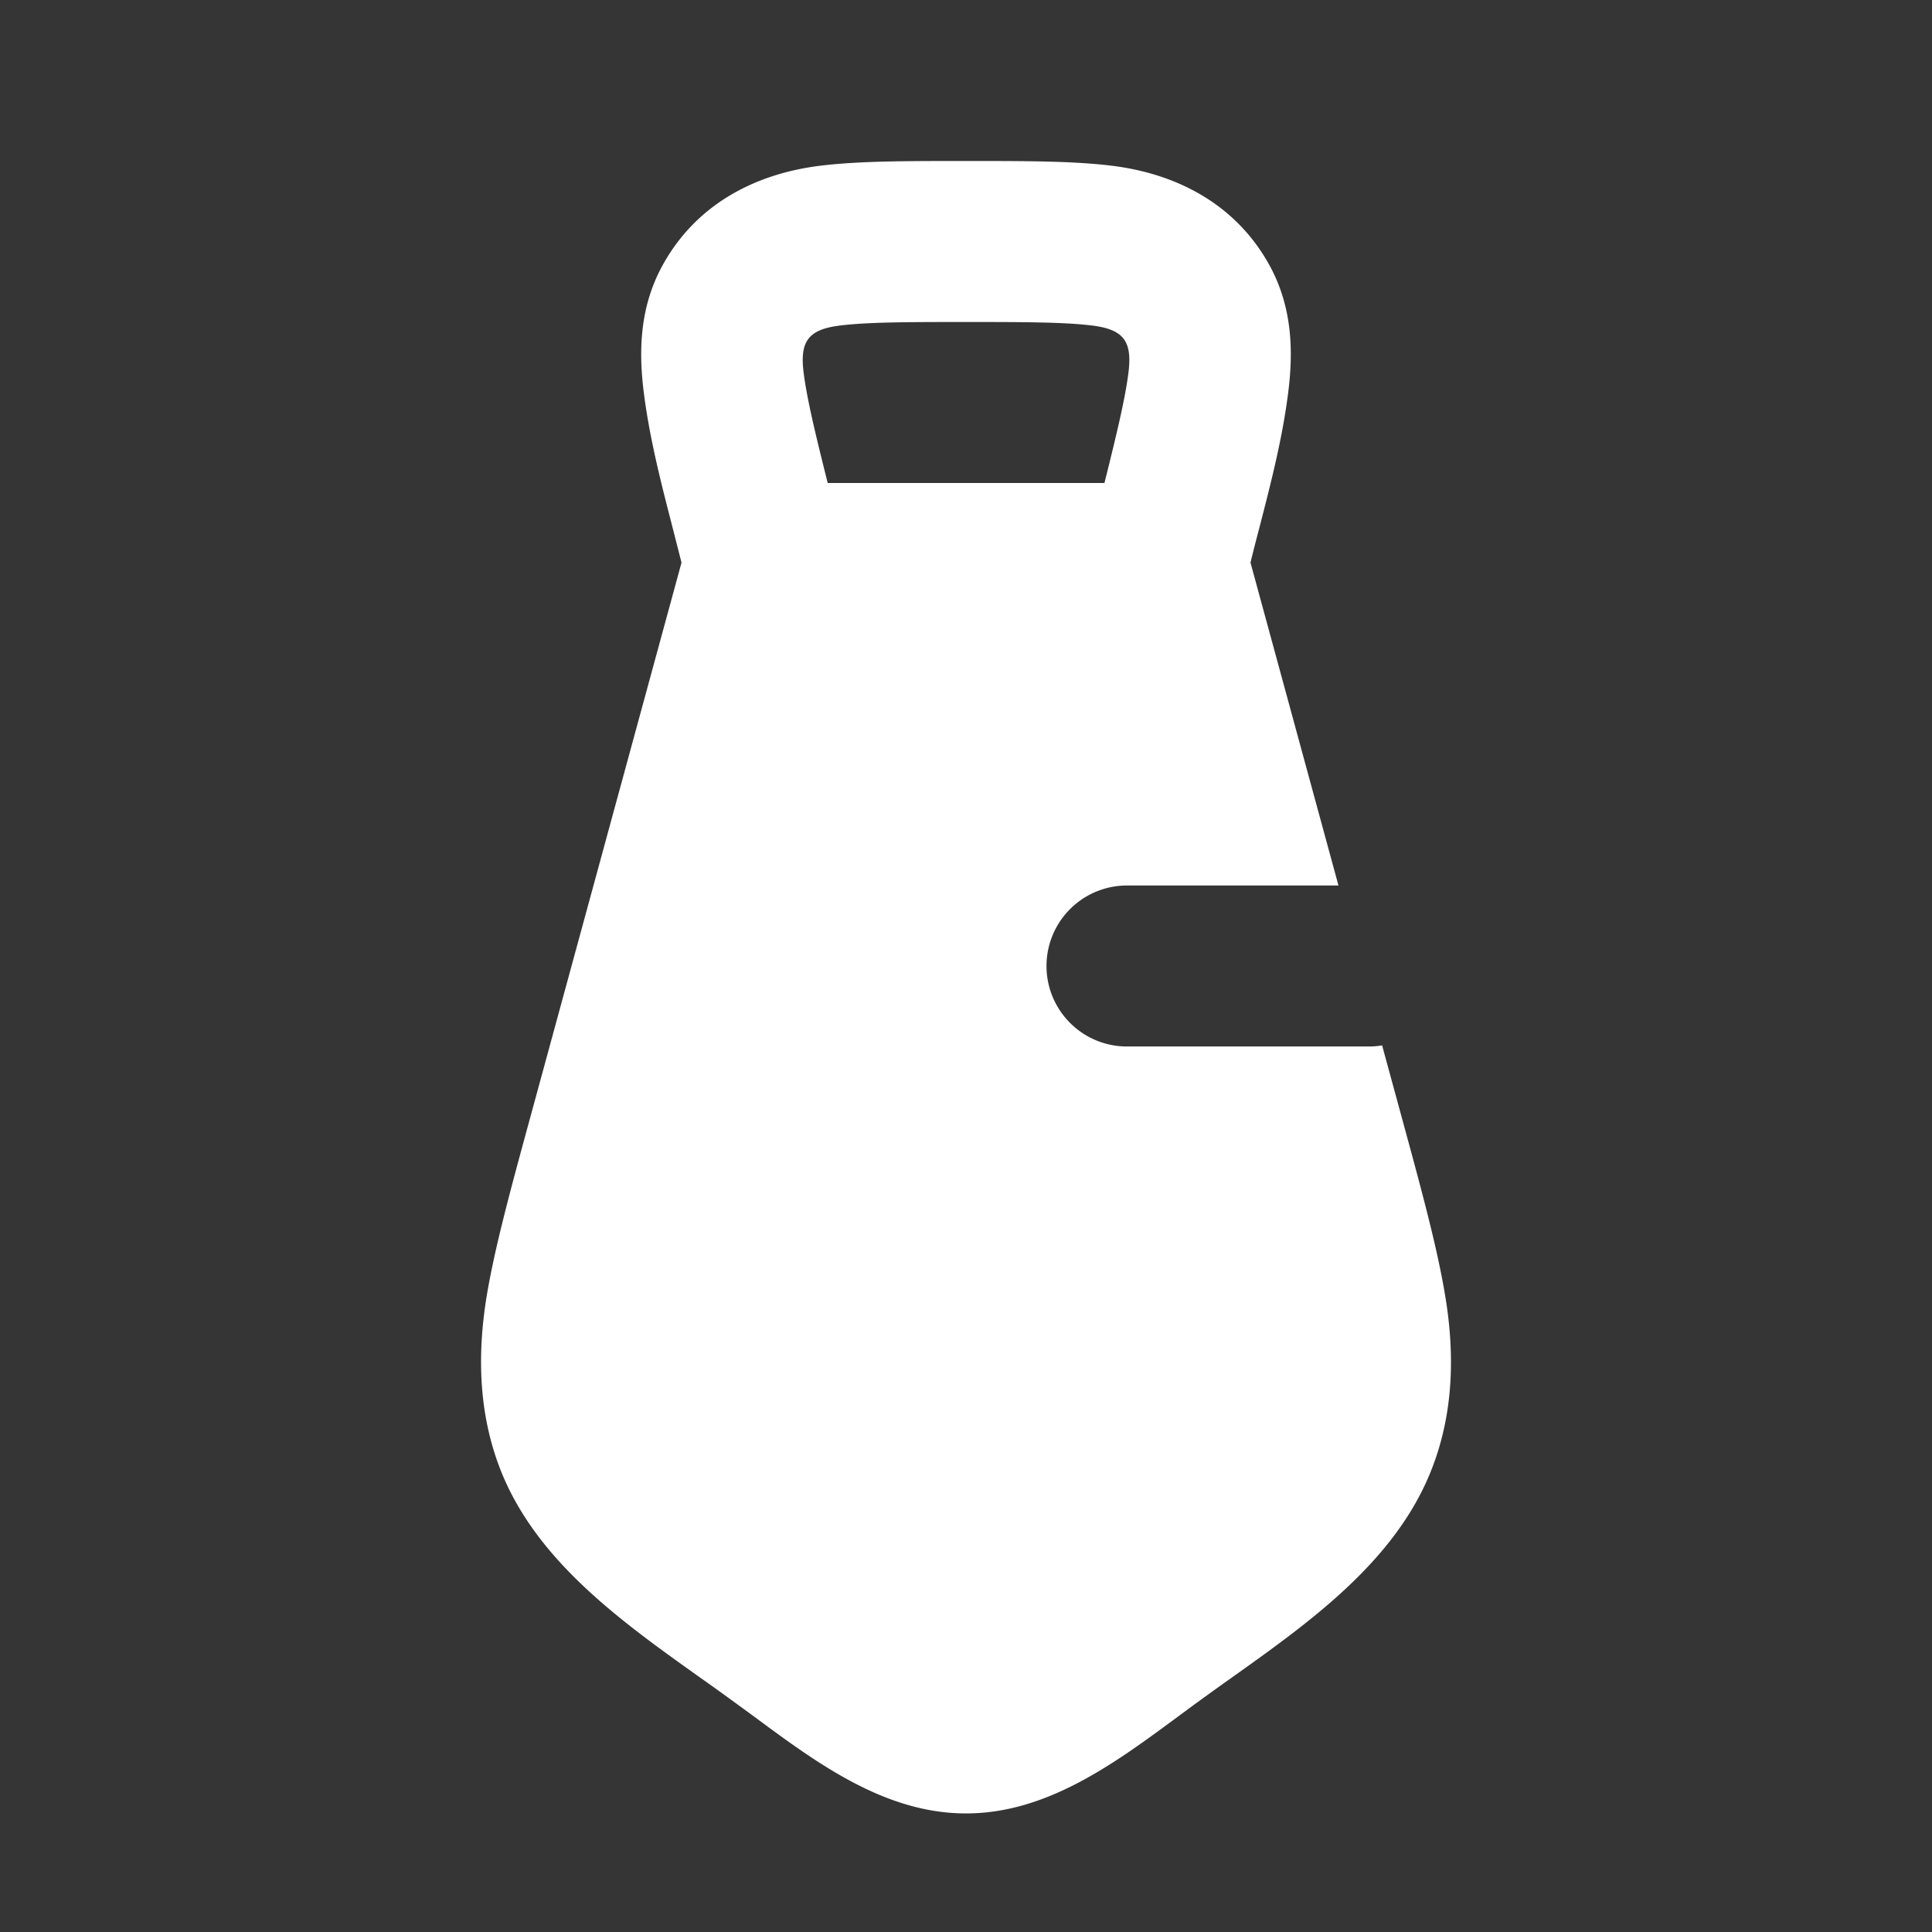 <svg xmlns="http://www.w3.org/2000/svg" width="24" height="24" fill="none"><rect width="100%" height="100%" fill="#333333" stroke="none"/><path fill="#fff" fill-opacity=".01" d="M24 0v24H0V0z"/><path fill="#FFFFFF" fill-rule="evenodd" d="M12.057 2h-.114c-.673 0-1.266 0-1.74.057-.837.1-1.564.493-1.974 1.242-.288.526-.295 1.078-.231 1.581.072.57.217 1.131.361 1.689l.107.42-1.893 6.943c-.233.855-.428 1.57-.528 2.173-.12.736-.098 1.476.18 2.173.45 1.124 1.508 1.875 2.48 2.567.135.095.267.19.396.284l.267.195c.783.58 1.625 1.203 2.632 1.203 1.007 0 1.848-.623 2.632-1.202a36.437 36.437 0 0 1 .662-.48c.973-.692 2.03-1.444 2.48-2.567.28-.697.302-1.437.18-2.173-.099-.603-.294-1.318-.527-2.173l-.258-.946c-.055.01-.111.014-.169.014h-3a1 1 0 1 1 0-2h2.627l-1.093-4.011c.034-.14.07-.28.107-.42.144-.558.289-1.118.361-1.689.064-.503.057-1.055-.23-1.581-.411-.75-1.138-1.142-1.975-1.242C13.323 2 12.73 2 12.058 2m1.96 2.63c-.04.316-.139.732-.298 1.37h-3.438c-.16-.638-.259-1.054-.299-1.37-.049-.387.054-.539.459-.587C10.782 4.002 11.252 4 12 4c.748 0 1.218.002 1.56.043.404.048.506.2.458.587" clip-rule="evenodd"/></svg>